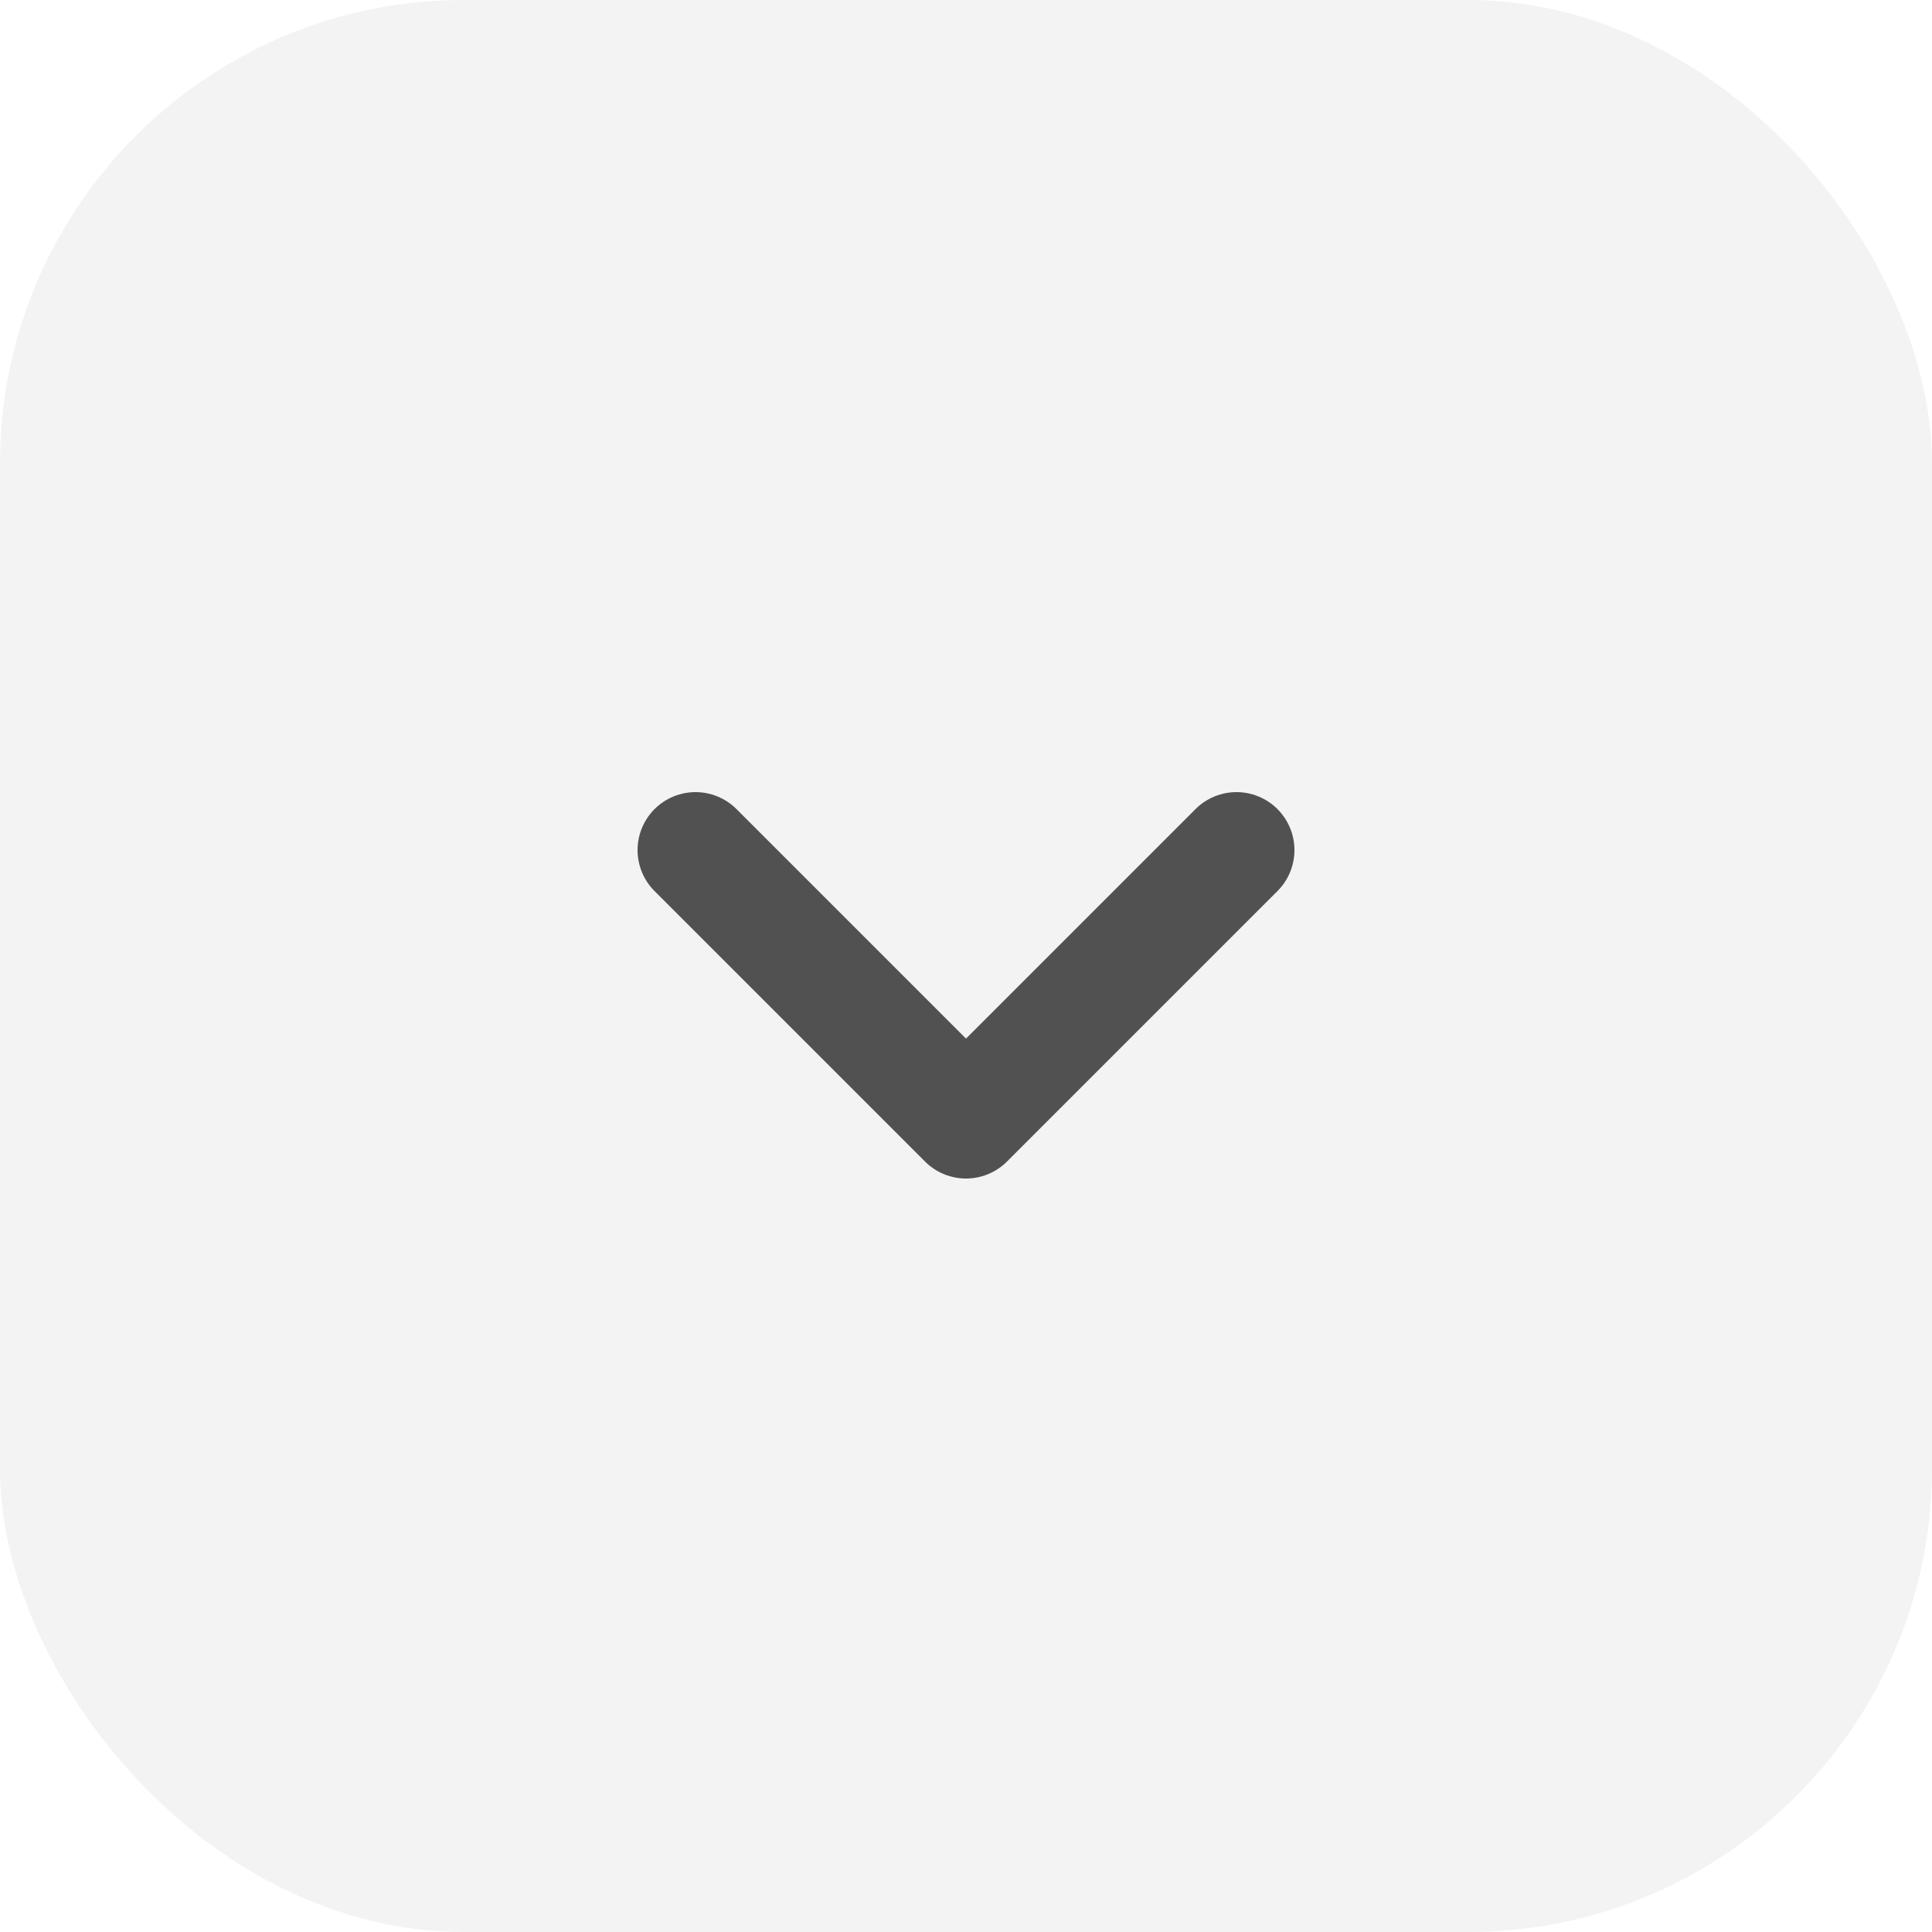 <svg width="50" height="50" viewBox="0 0 50 50" fill="none" xmlns="http://www.w3.org/2000/svg">
<rect width="50" height="50" rx="12" fill="black" fill-opacity="0.05"/>
<path d="M18 22L25 29L32 22" stroke="#515151" stroke-width="3" stroke-linecap="round" stroke-linejoin="round"/>
</svg>
